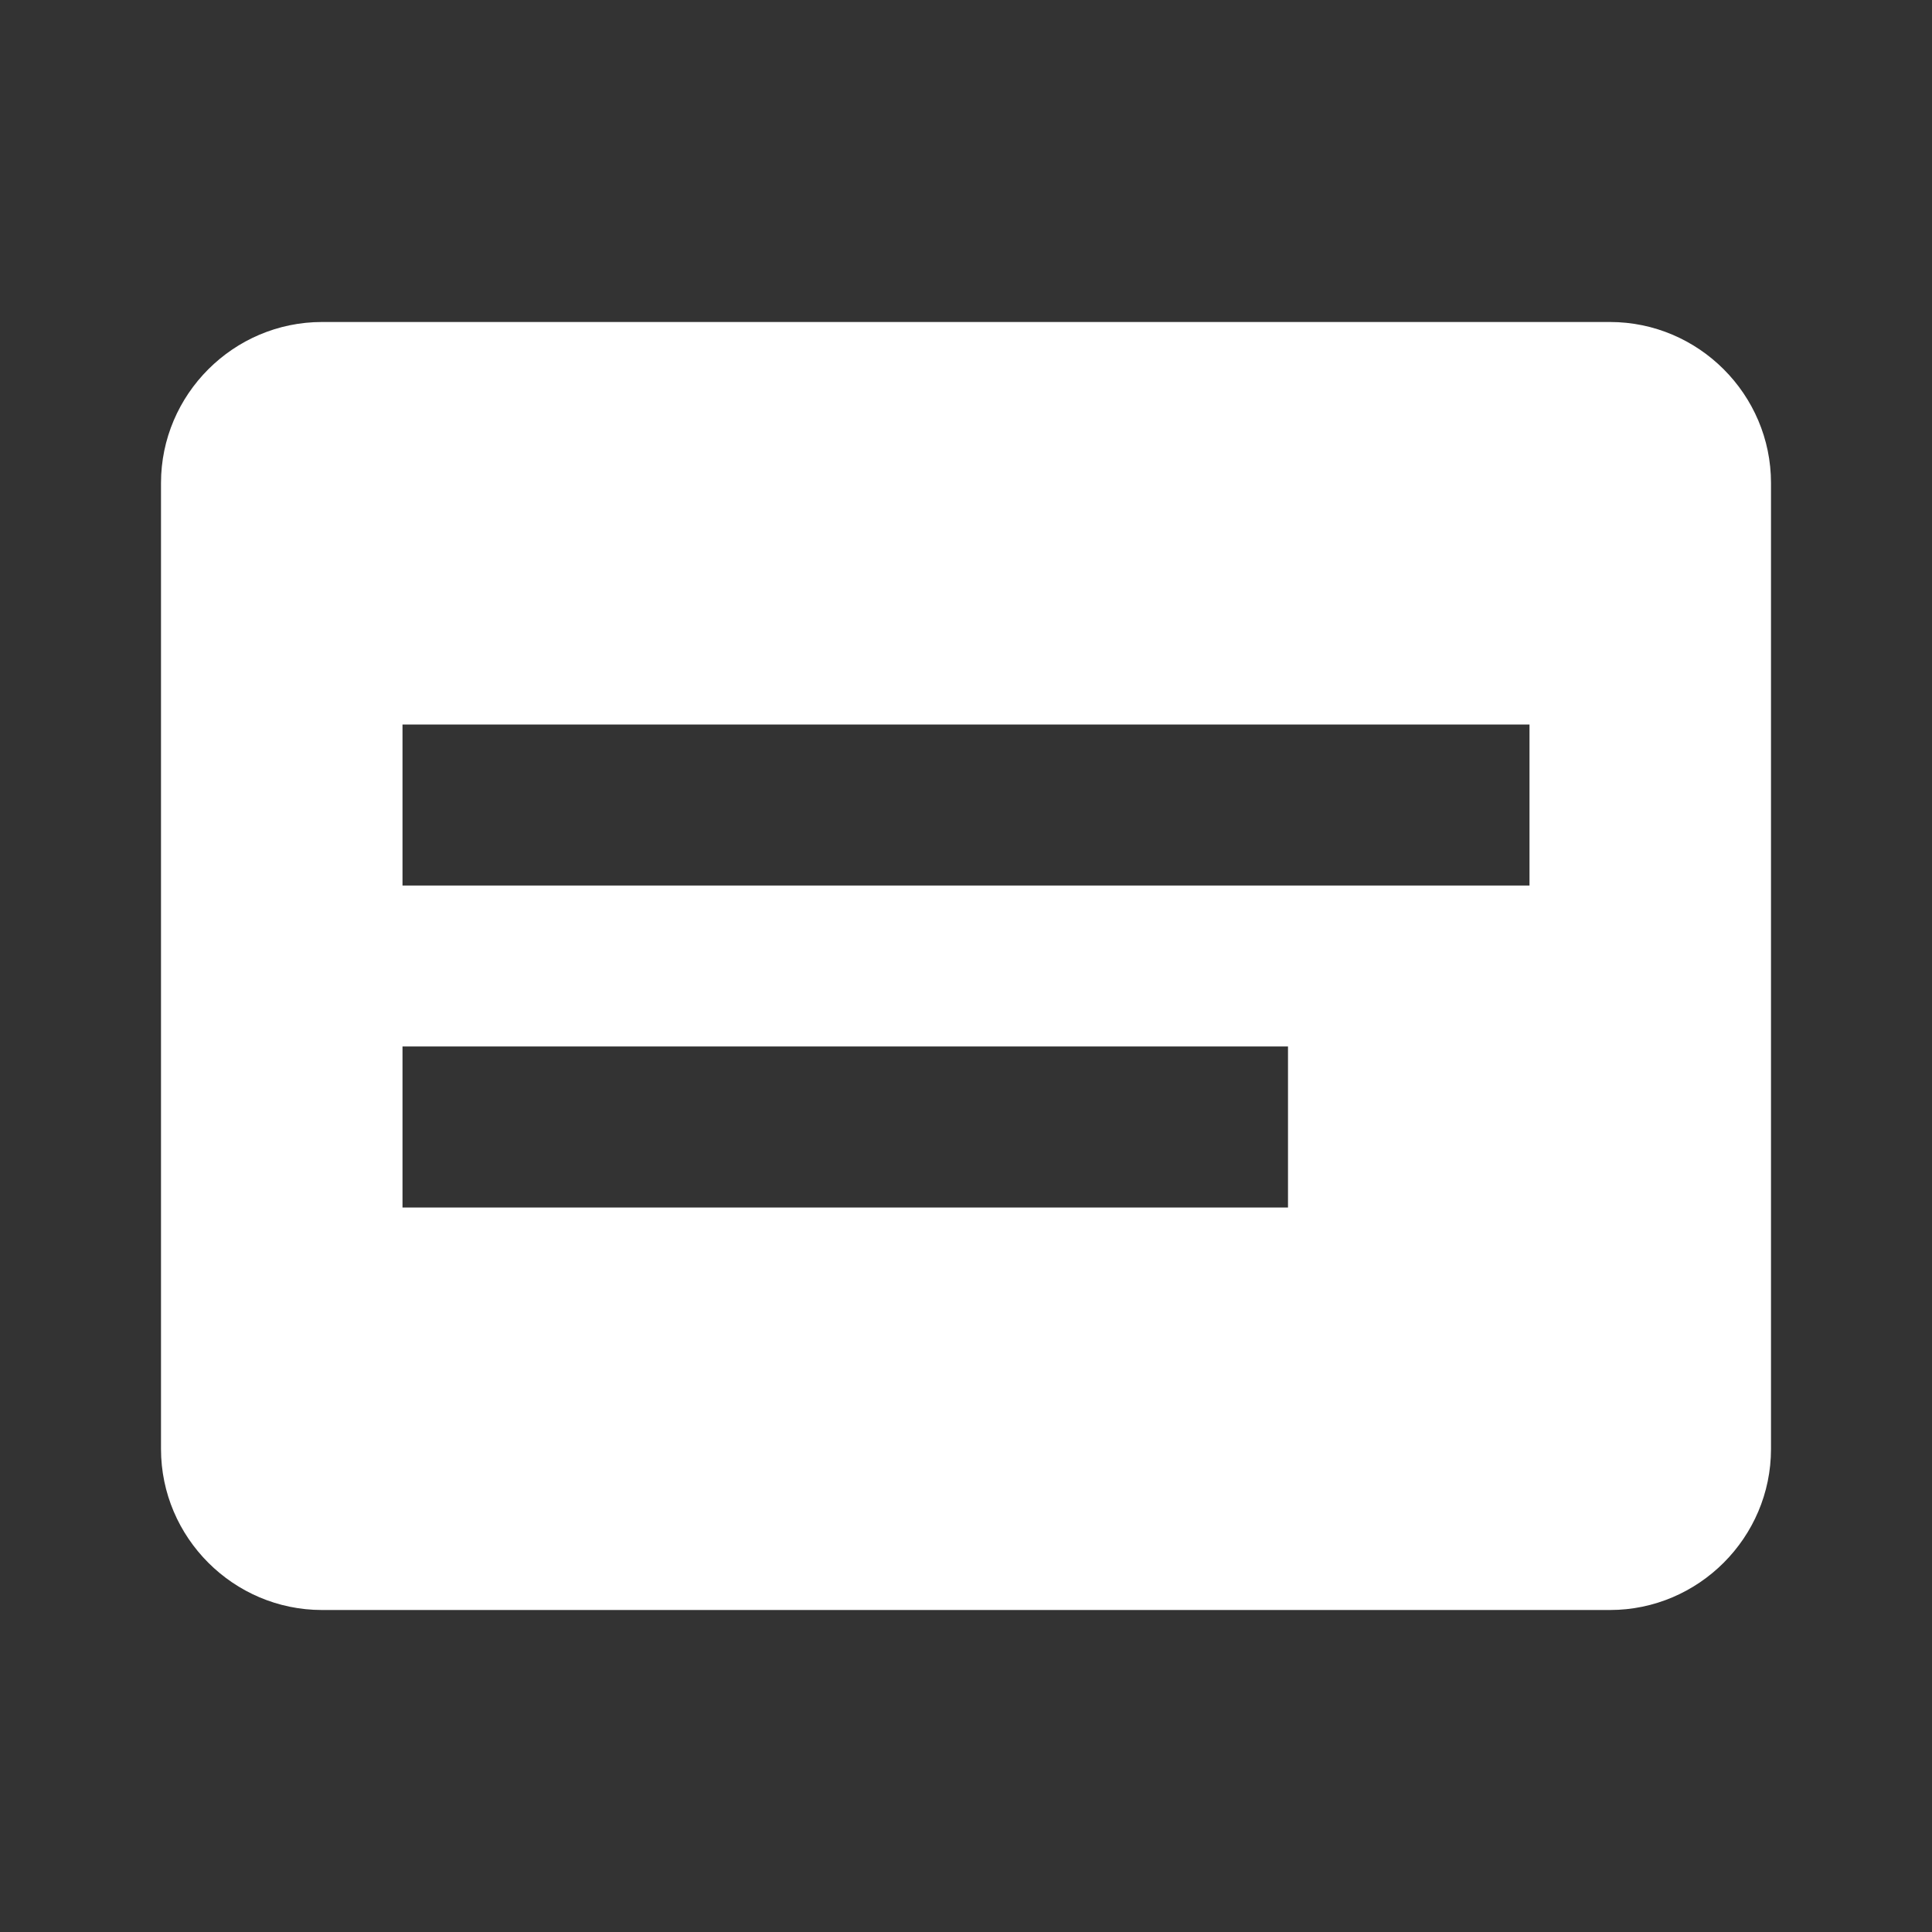 <?xml version="1.0" encoding="UTF-8"?><!DOCTYPE svg PUBLIC "-//W3C//DTD SVG 1.1//EN" "http://www.w3.org/Graphics/SVG/1.1/DTD/svg11.dtd"><svg xmlns="http://www.w3.org/2000/svg" xmlns:xlink="http://www.w3.org/1999/xlink" version="1.1" width="512" height="512" viewBox="0 0 512 512"><rect x="0" y="0" width="512" height="512" fill="#333333" stroke="none"/>    <path fill="#ffffff" transform="scale(1, -1) translate(0, -448)" glyph-name="card-text" unicode="&#xFB53;" horiz-adv-x="512" d=" M426.667 21.333H85.333C61.867 21.333 42.667 40.533 42.667 64V320C42.667 343.467 61.867 362.667 85.333 362.667H426.667C450.133 362.667 469.333 343.467 469.333 320V64C469.333 40.533 450.133 21.333 426.667 21.333M106.667 170.667V128H341.333V170.667H106.667M106.667 256V213.333H405.333V256H106.667z" /></svg>